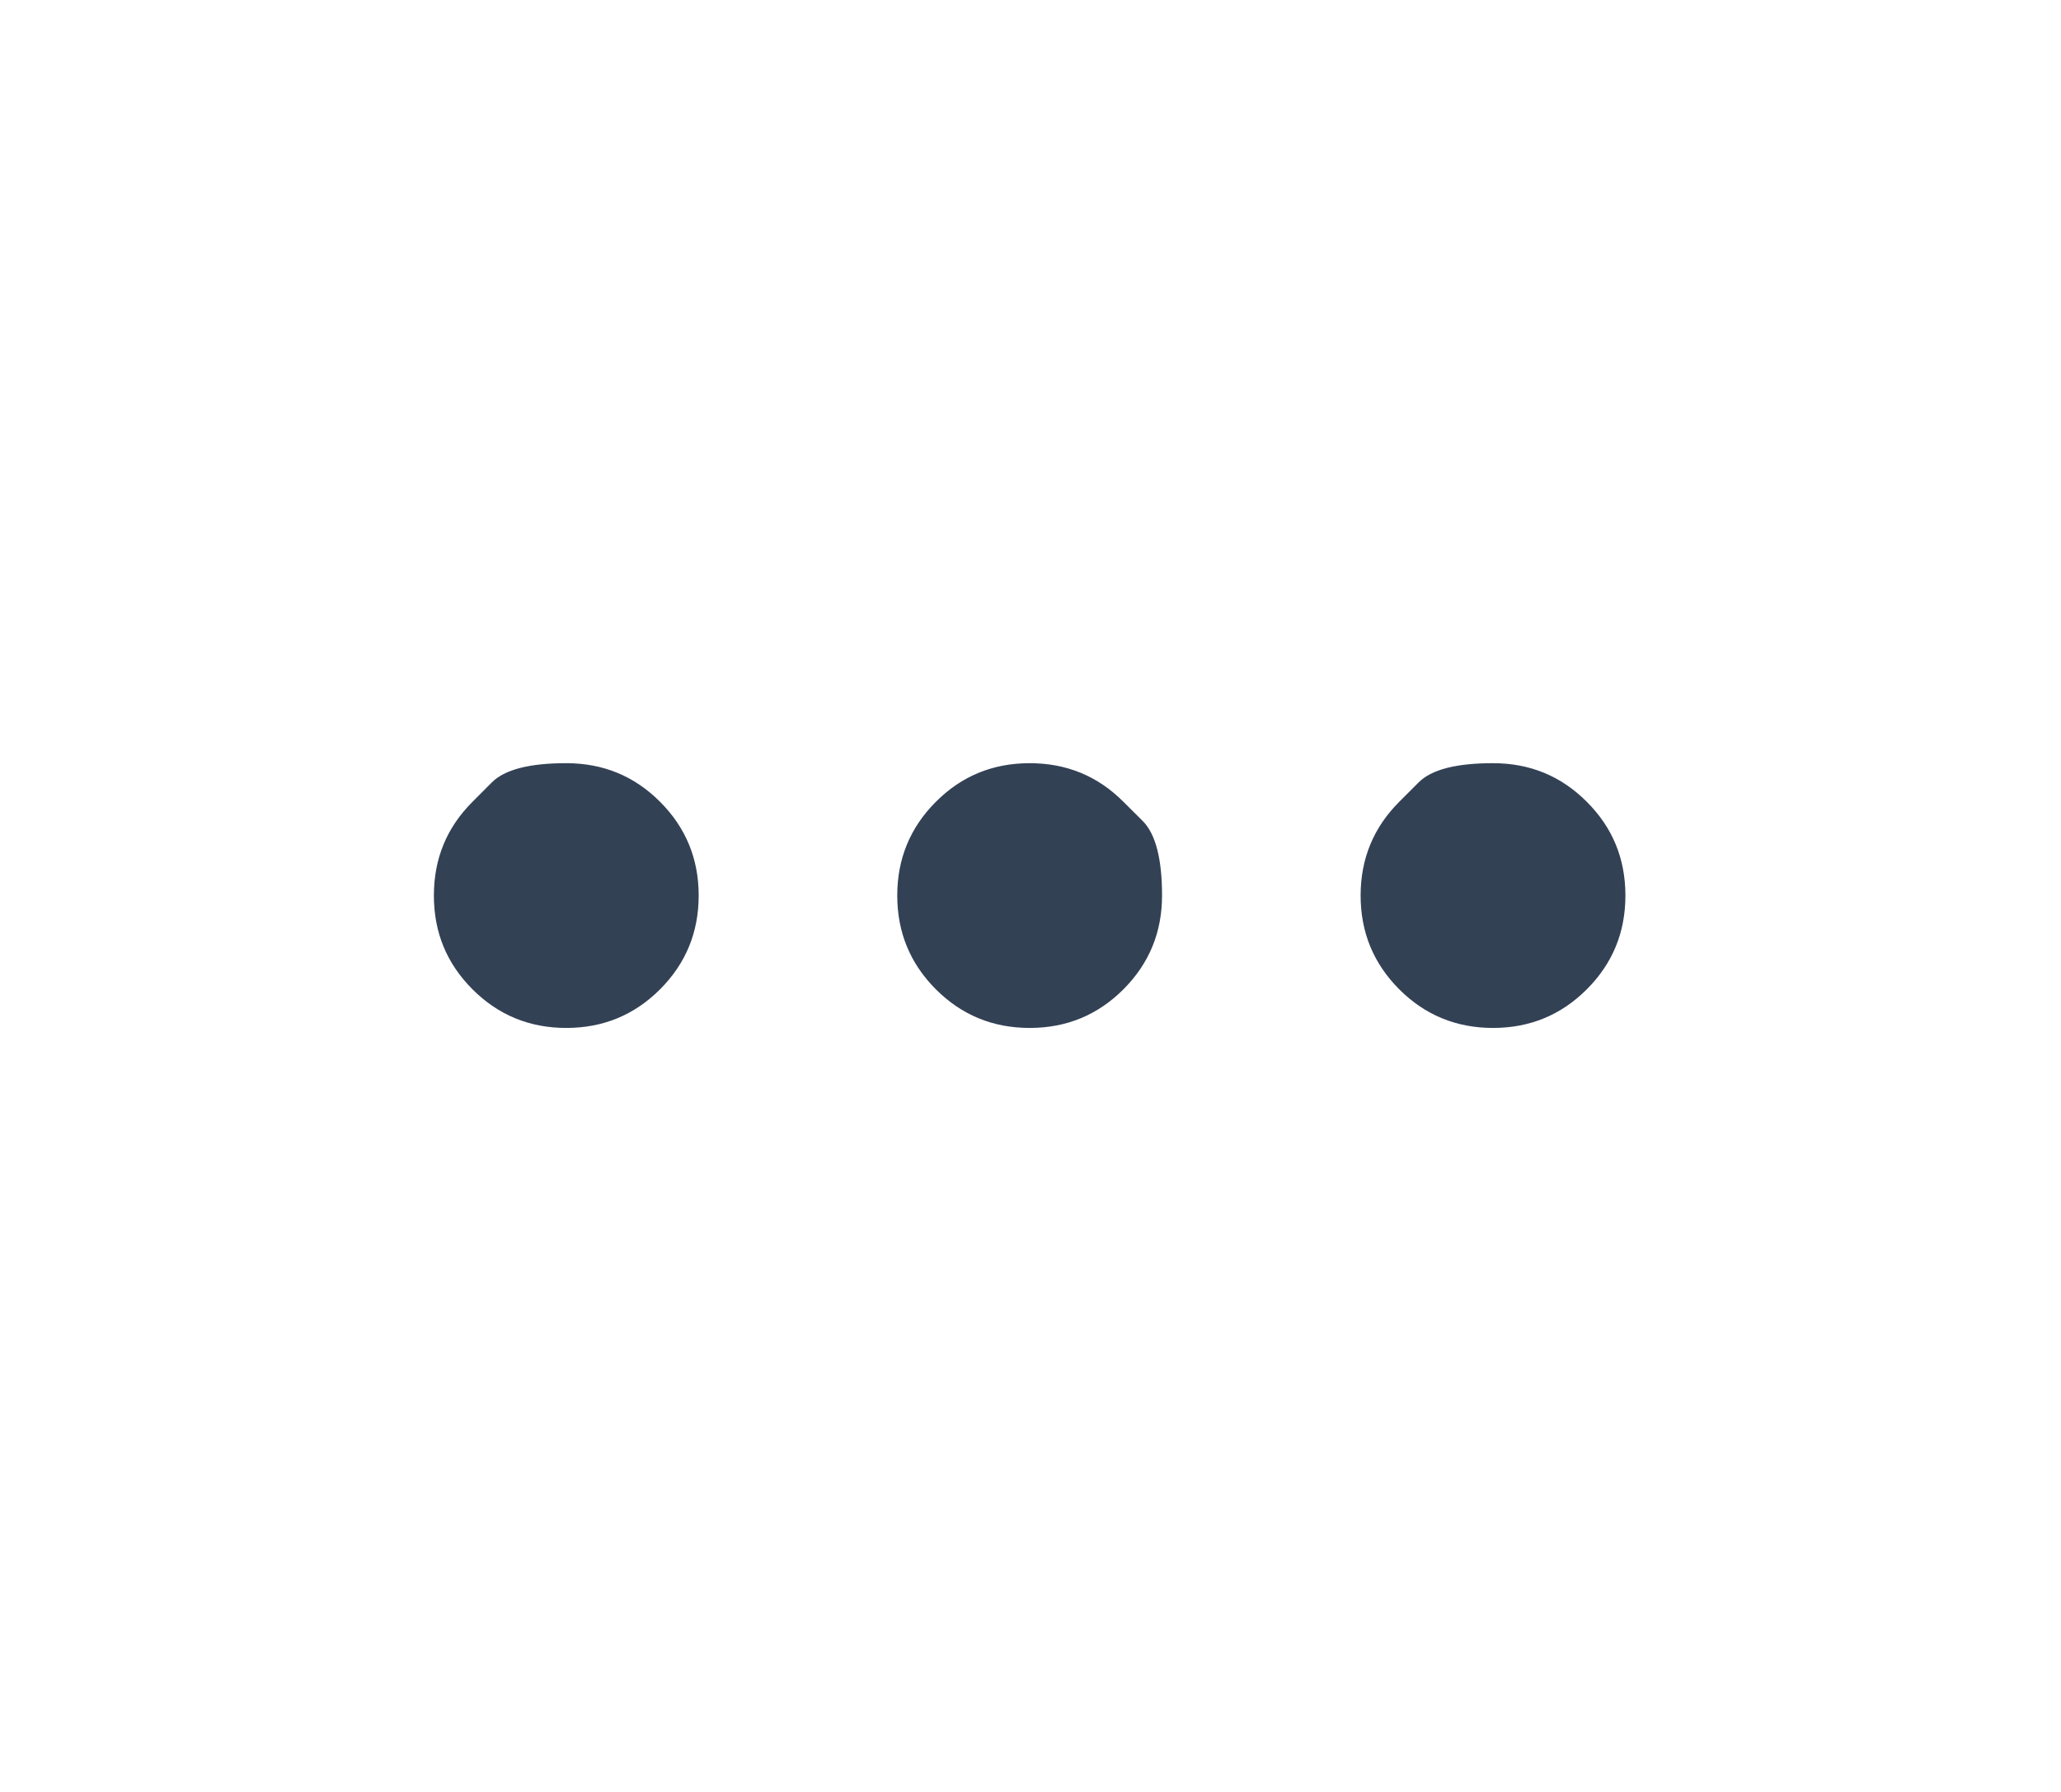 <svg width="23" height="20" viewBox="0 0 23 20" fill="none" xmlns="http://www.w3.org/2000/svg">
<g clip-path="url(#clip0_3779_19278)">
<path d="M12.537 8.949C12.537 8.949 12.609 9.02 12.753 9.164C12.896 9.308 12.968 9.585 12.968 9.995C12.968 10.406 12.824 10.754 12.537 11.042C12.25 11.329 11.901 11.473 11.491 11.473C11.08 11.473 10.731 11.329 10.444 11.042C10.157 10.754 10.013 10.406 10.013 9.995C10.013 9.585 10.157 9.236 10.444 8.949C10.731 8.661 11.08 8.518 11.491 8.518C11.901 8.518 12.25 8.661 12.537 8.949ZM15.615 8.949C15.615 8.949 15.687 8.877 15.831 8.733C15.974 8.589 16.251 8.518 16.662 8.518C17.072 8.518 17.421 8.661 17.708 8.949C17.996 9.236 18.139 9.585 18.139 9.995C18.139 10.406 17.996 10.754 17.708 11.042C17.421 11.329 17.072 11.473 16.662 11.473C16.251 11.473 15.902 11.329 15.615 11.042C15.328 10.754 15.184 10.406 15.184 9.995C15.184 9.585 15.328 9.236 15.615 8.949ZM5.273 8.949C5.273 8.949 5.345 8.877 5.488 8.733C5.632 8.589 5.909 8.518 6.319 8.518C6.73 8.518 7.079 8.661 7.366 8.949C7.653 9.236 7.797 9.585 7.797 9.995C7.797 10.406 7.653 10.754 7.366 11.042C7.079 11.329 6.73 11.473 6.319 11.473C5.909 11.473 5.56 11.329 5.273 11.042C4.985 10.754 4.842 10.406 4.842 9.995C4.842 9.585 4.985 9.236 5.273 8.949Z" fill="#334155"/>
</g>
<defs>
<clipPath id="clip0_3779_19278">
<rect width="13.297" height="2.955" fill="white" transform="matrix(1 0 0 -1 4.842 11.473)"/>
</clipPath>
</defs>
</svg>

